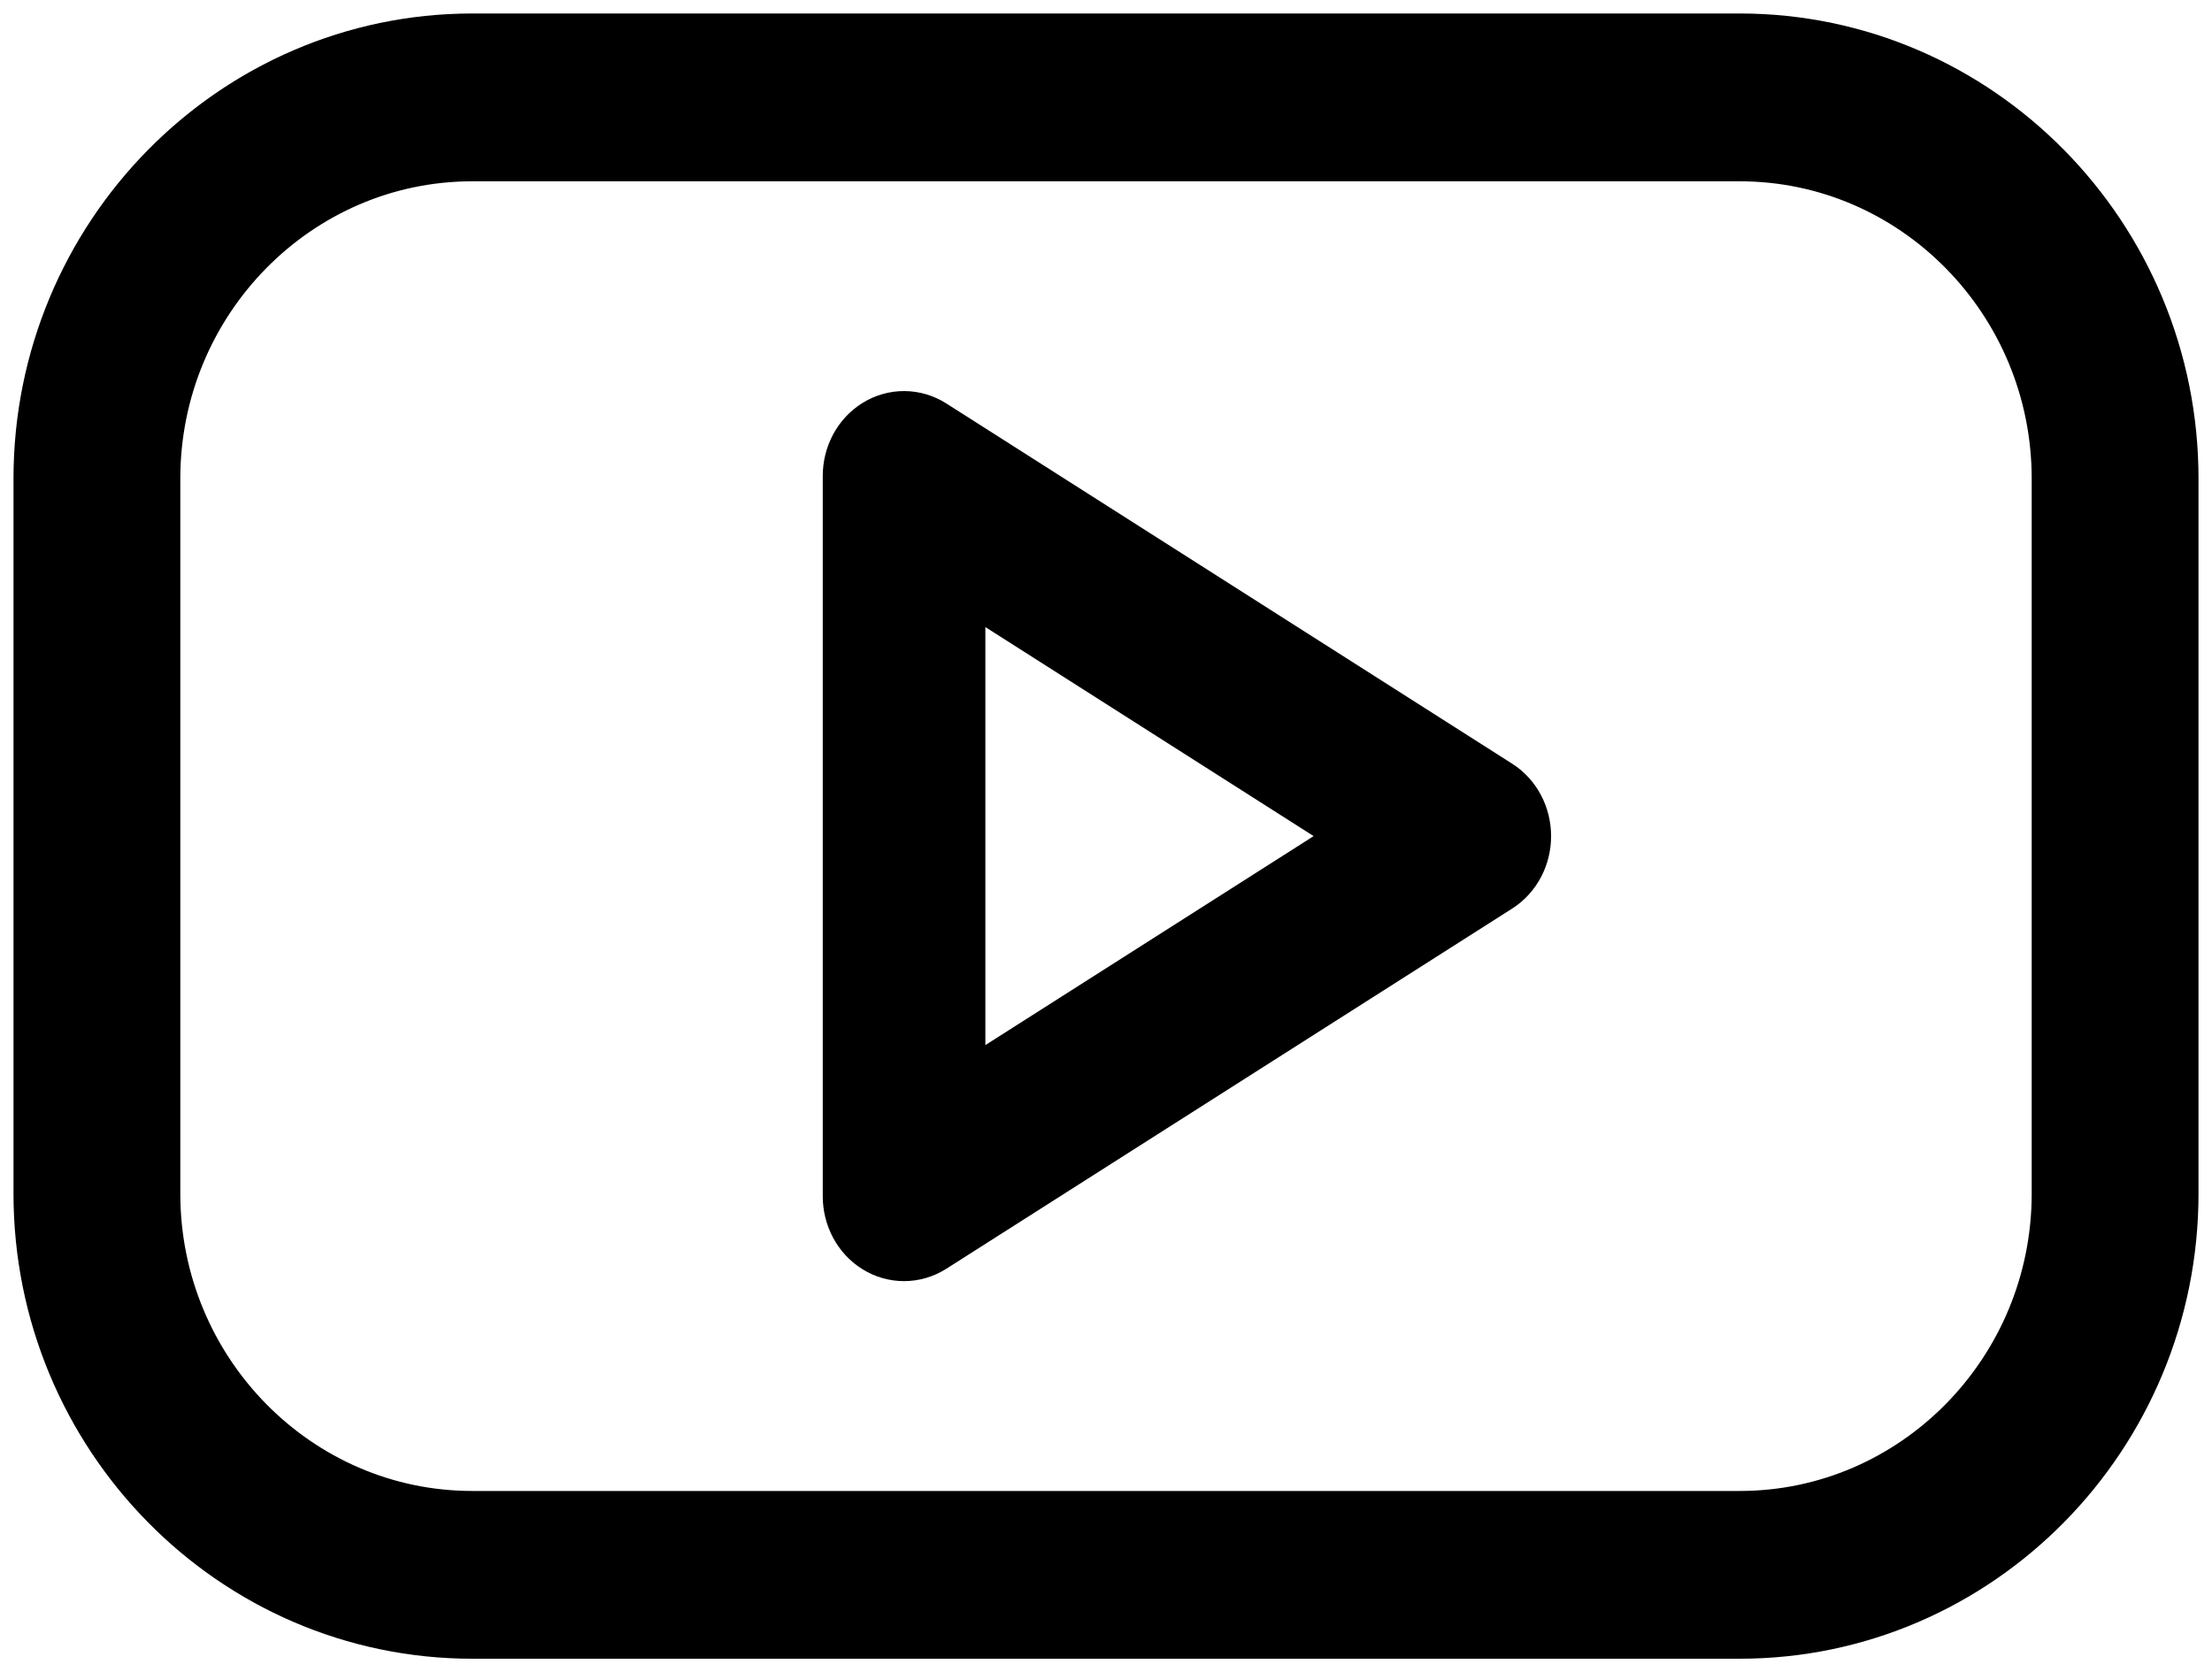 <?xml version="1.0" encoding="UTF-8"?>
<svg width="41px" height="31px" viewBox="0 0 41 31" version="1.1" xmlns="http://www.w3.org/2000/svg" xmlns:xlink="http://www.w3.org/1999/xlink">
    <title>Group 9</title>
    <g id="Page-1" stroke="none" stroke-width="1" fill="none" fill-rule="evenodd">
        <g id="Large-Devices:-Desktops---12-col" transform="translate(-590, -2624)">
            <g id="footer" transform="translate(-11, 2322)">
                <g id="Group-9" transform="translate(602, 303)">
                    <path d="M37.408,21.127 C37.408,24.581 34.643,27.39 31.245,27.39 L7.755,27.39 C4.357,27.39 1.592,24.58 1.592,21.127 L1.592,7.874 C1.592,4.421 4.357,1.611 7.755,1.611 L31.245,1.611 C34.643,1.611 37.408,4.421 37.408,7.874 L37.408,21.127 Z M31.245,0 L7.755,0 C3.479,0 0,3.532 0,7.874 L0,21.126 C0,25.468 3.479,29 7.755,29 L31.245,29 C35.521,29 39,25.468 39,21.126 L39,7.874 C39,3.532 35.521,0 31.245,0 L31.245,0 Z" id="Fill-1" fill="#000000"></path>
                    <path d="M37.408,21.127 C37.408,24.581 34.643,27.39 31.245,27.39 L7.755,27.39 C4.357,27.39 1.592,24.58 1.592,21.127 L1.592,7.874 C1.592,4.421 4.357,1.611 7.755,1.611 L31.245,1.611 C34.643,1.611 37.408,4.421 37.408,7.874 L37.408,21.127 Z M31.245,0 L7.755,0 C3.479,0 0,3.532 0,7.874 L0,21.126 C0,25.468 3.479,29 7.755,29 L31.245,29 C35.521,29 39,25.468 39,21.126 L39,7.874 C39,3.532 35.521,0 31.245,0 Z" id="Stroke-3" stroke="#000000" stroke-width="1.5"></path>
                    <path d="M16.514,19.741 L16.514,9.258 L24.745,14.5 L16.514,19.741 Z M26.625,13.79 L16.139,7.113 C15.906,6.964 15.616,6.962 15.381,7.108 C15.145,7.255 15,7.527 15,7.823 L15,21.177 C15,21.472 15.145,21.745 15.38,21.891 C15.496,21.964 15.627,22 15.757,22 C15.889,22 16.021,21.962 16.139,21.887 L26.625,15.211 C26.857,15.064 27,14.793 27,14.501 C27,14.209 26.858,13.937 26.625,13.79 L26.625,13.79 Z" id="Fill-5" fill="#000000"></path>
                    <path d="M16.514,19.741 L16.514,9.258 L24.745,14.5 L16.514,19.741 Z M26.625,13.79 L16.139,7.113 C15.906,6.964 15.616,6.962 15.381,7.108 C15.145,7.255 15,7.527 15,7.823 L15,21.177 C15,21.472 15.145,21.745 15.38,21.891 C15.496,21.964 15.627,22 15.757,22 C15.889,22 16.021,21.962 16.139,21.887 L26.625,15.211 C26.857,15.064 27,14.793 27,14.501 C27,14.209 26.858,13.937 26.625,13.79 Z" id="Stroke-7" stroke="#000000" stroke-width="1.5"></path>
                </g>
            </g>
        </g>
    </g>
</svg>